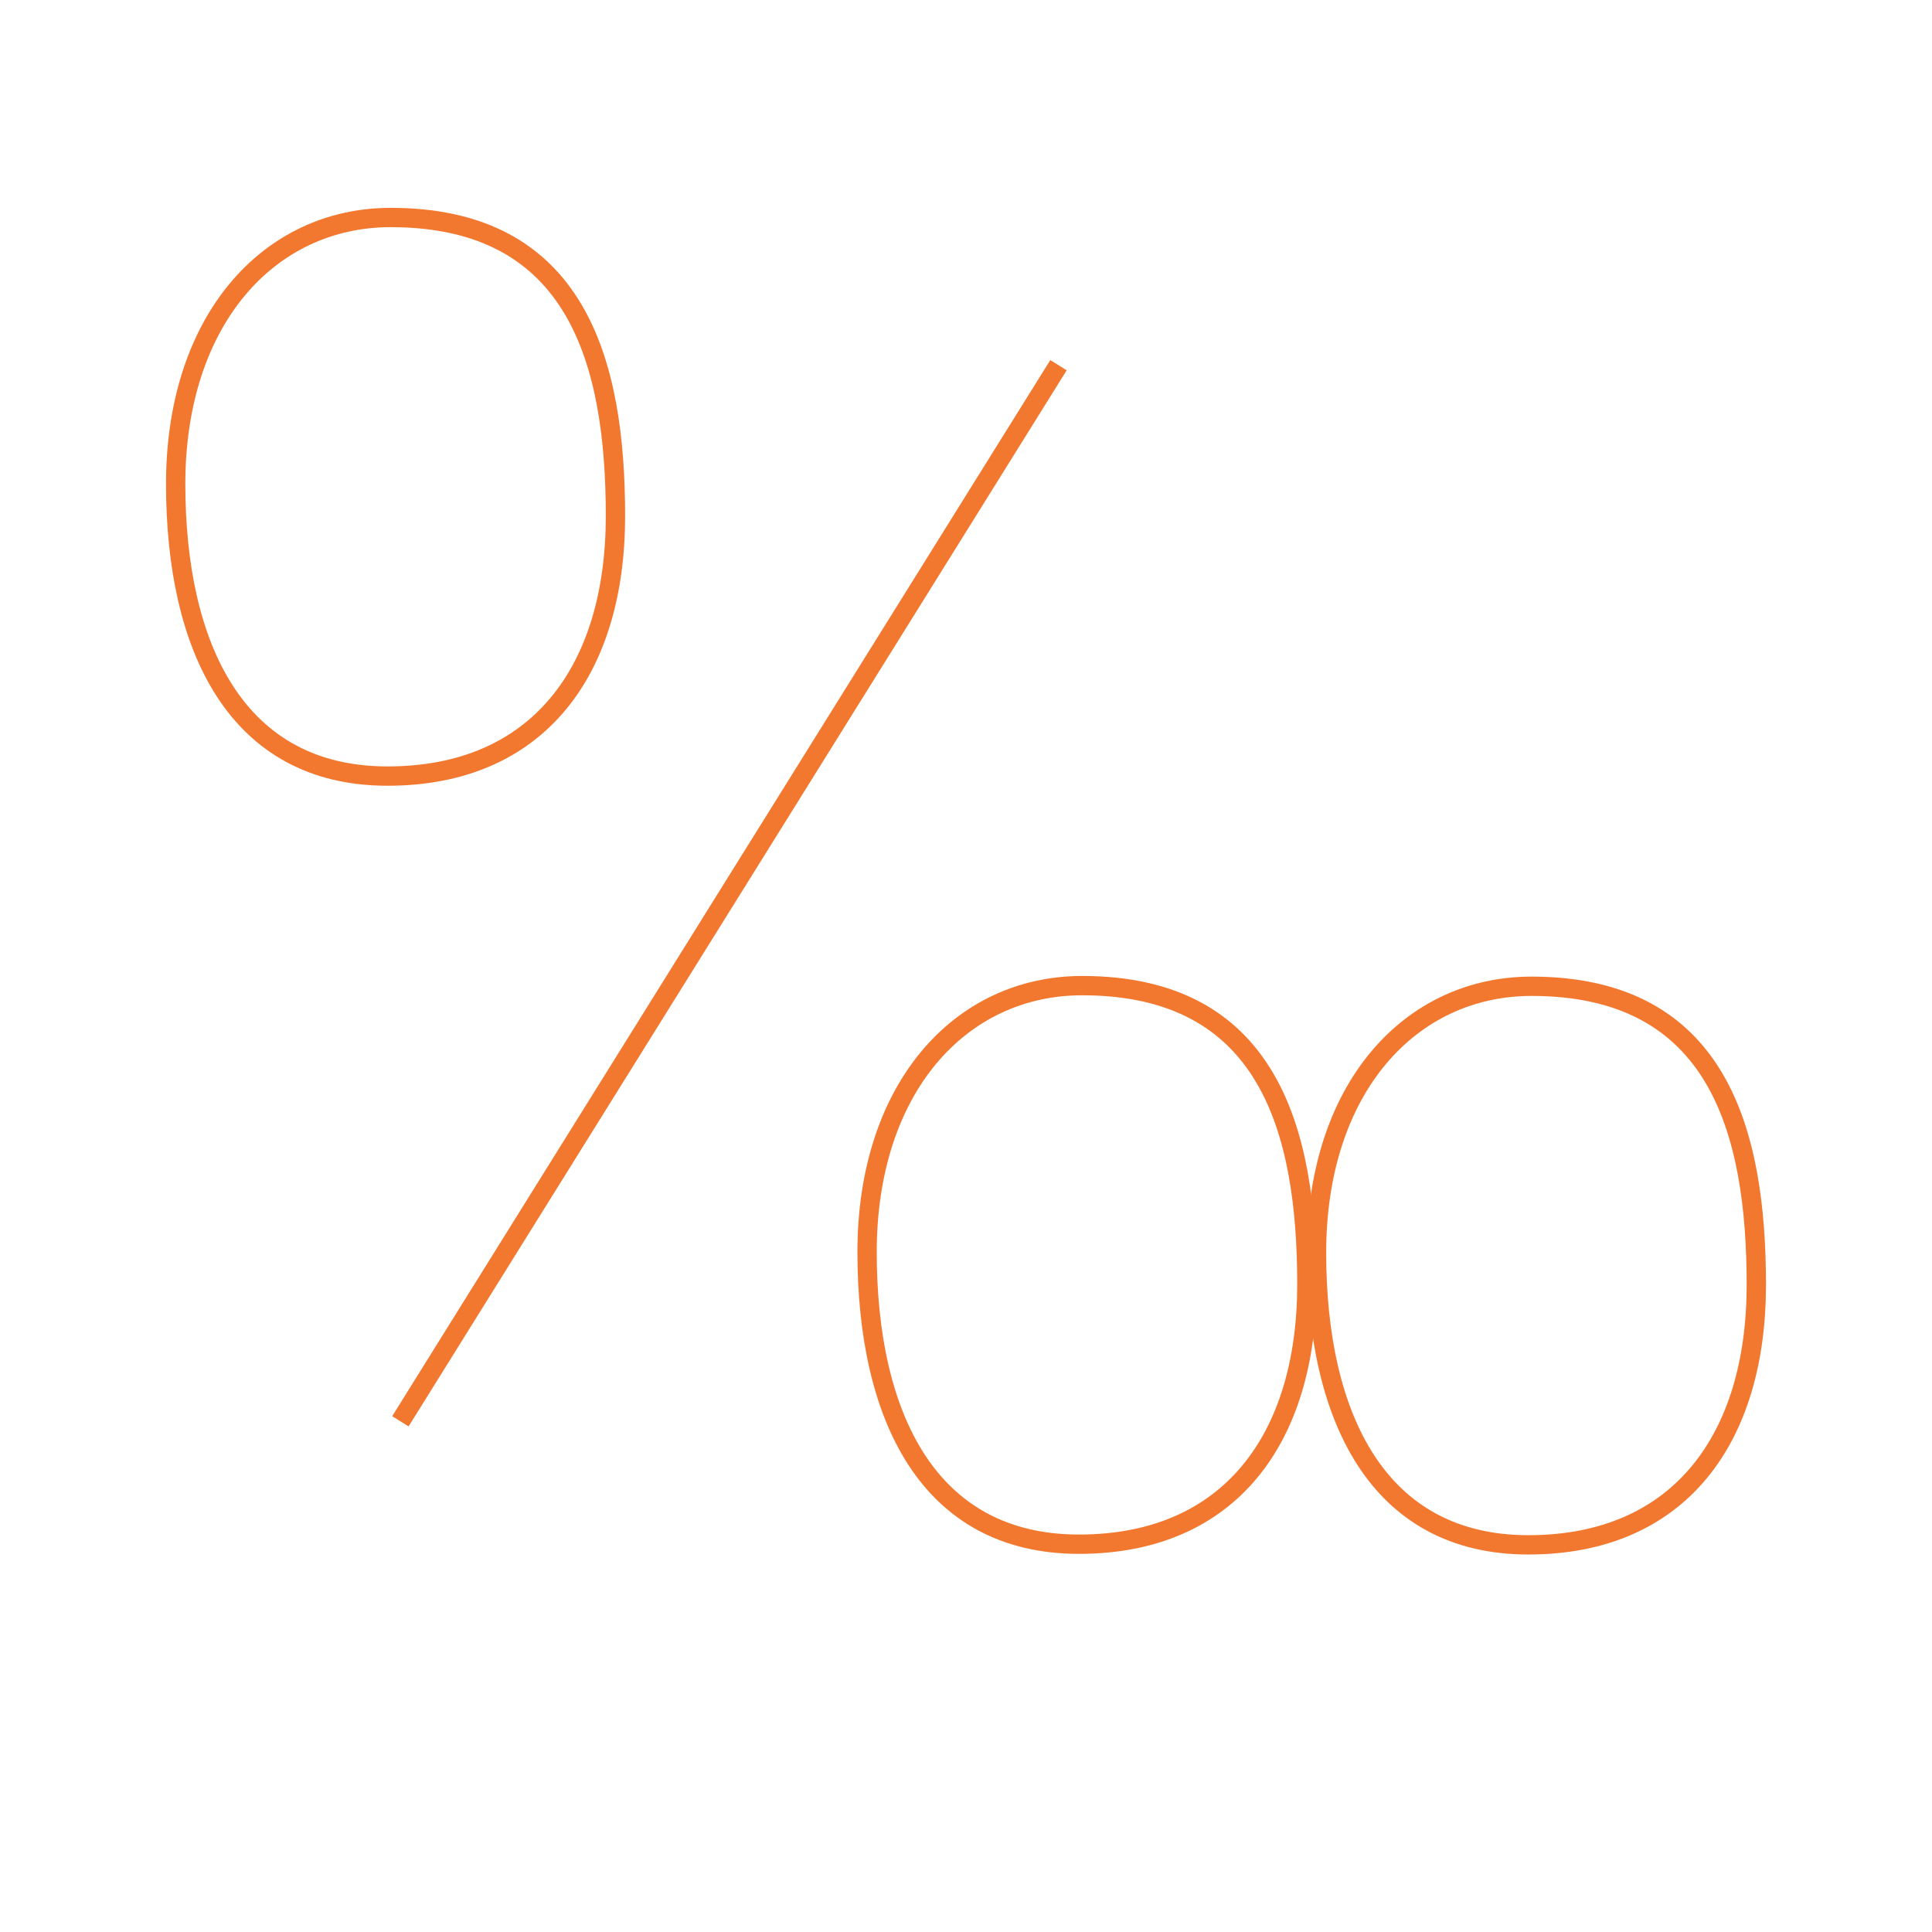 <?xml version="1.0" encoding="utf-8"?>
<!-- Generator: Adobe Illustrator 15.0.0, SVG Export Plug-In . SVG Version: 6.00 Build 0)  -->
<!DOCTYPE svg PUBLIC "-//W3C//DTD SVG 1.1//EN" "http://www.w3.org/Graphics/SVG/1.1/DTD/svg11.dtd">
<svg version="1.1" id="Calque_1" xmlns="http://www.w3.org/2000/svg" xmlns:xlink="http://www.w3.org/1999/xlink" x="0px" y="0px"
	 width="100px" height="100px" viewBox="0 0 100 100" enable-background="new 0 0 100 100" xml:space="preserve">
<path fill="none" stroke="#F27830" stroke-miterlimit="10" d="M20.225,11.258c-6.314,0-11.132,5.317-11.132,13.791
	c0,8.474,3.157,15.121,10.966,15.121s11.797-5.483,11.797-13.459S29.864,11.258,20.225,11.258z"/>
<line fill="none" stroke="#F27830" stroke-miterlimit="10" x1="54.787" y1="18.902" x2="20.724" y2="73.566"/>
<path fill="none" stroke="#F27830" stroke-miterlimit="10" d="M56.013,51.016c-6.314,0-11.133,5.316-11.133,13.791
	c0,8.477,3.155,15.121,10.967,15.121c7.809,0,11.797-5.484,11.797-13.459C67.642,58.492,65.647,51.016,56.013,51.016z"/>
<path fill="none" stroke="#F27830" stroke-miterlimit="10" d="M79.276,51.049c-6.314,0-11.133,5.316-11.133,13.791
	c0,8.477,3.154,15.121,10.967,15.121c7.809,0,11.797-5.484,11.797-13.459C90.905,58.525,88.911,51.049,79.276,51.049z"/>
</svg>
